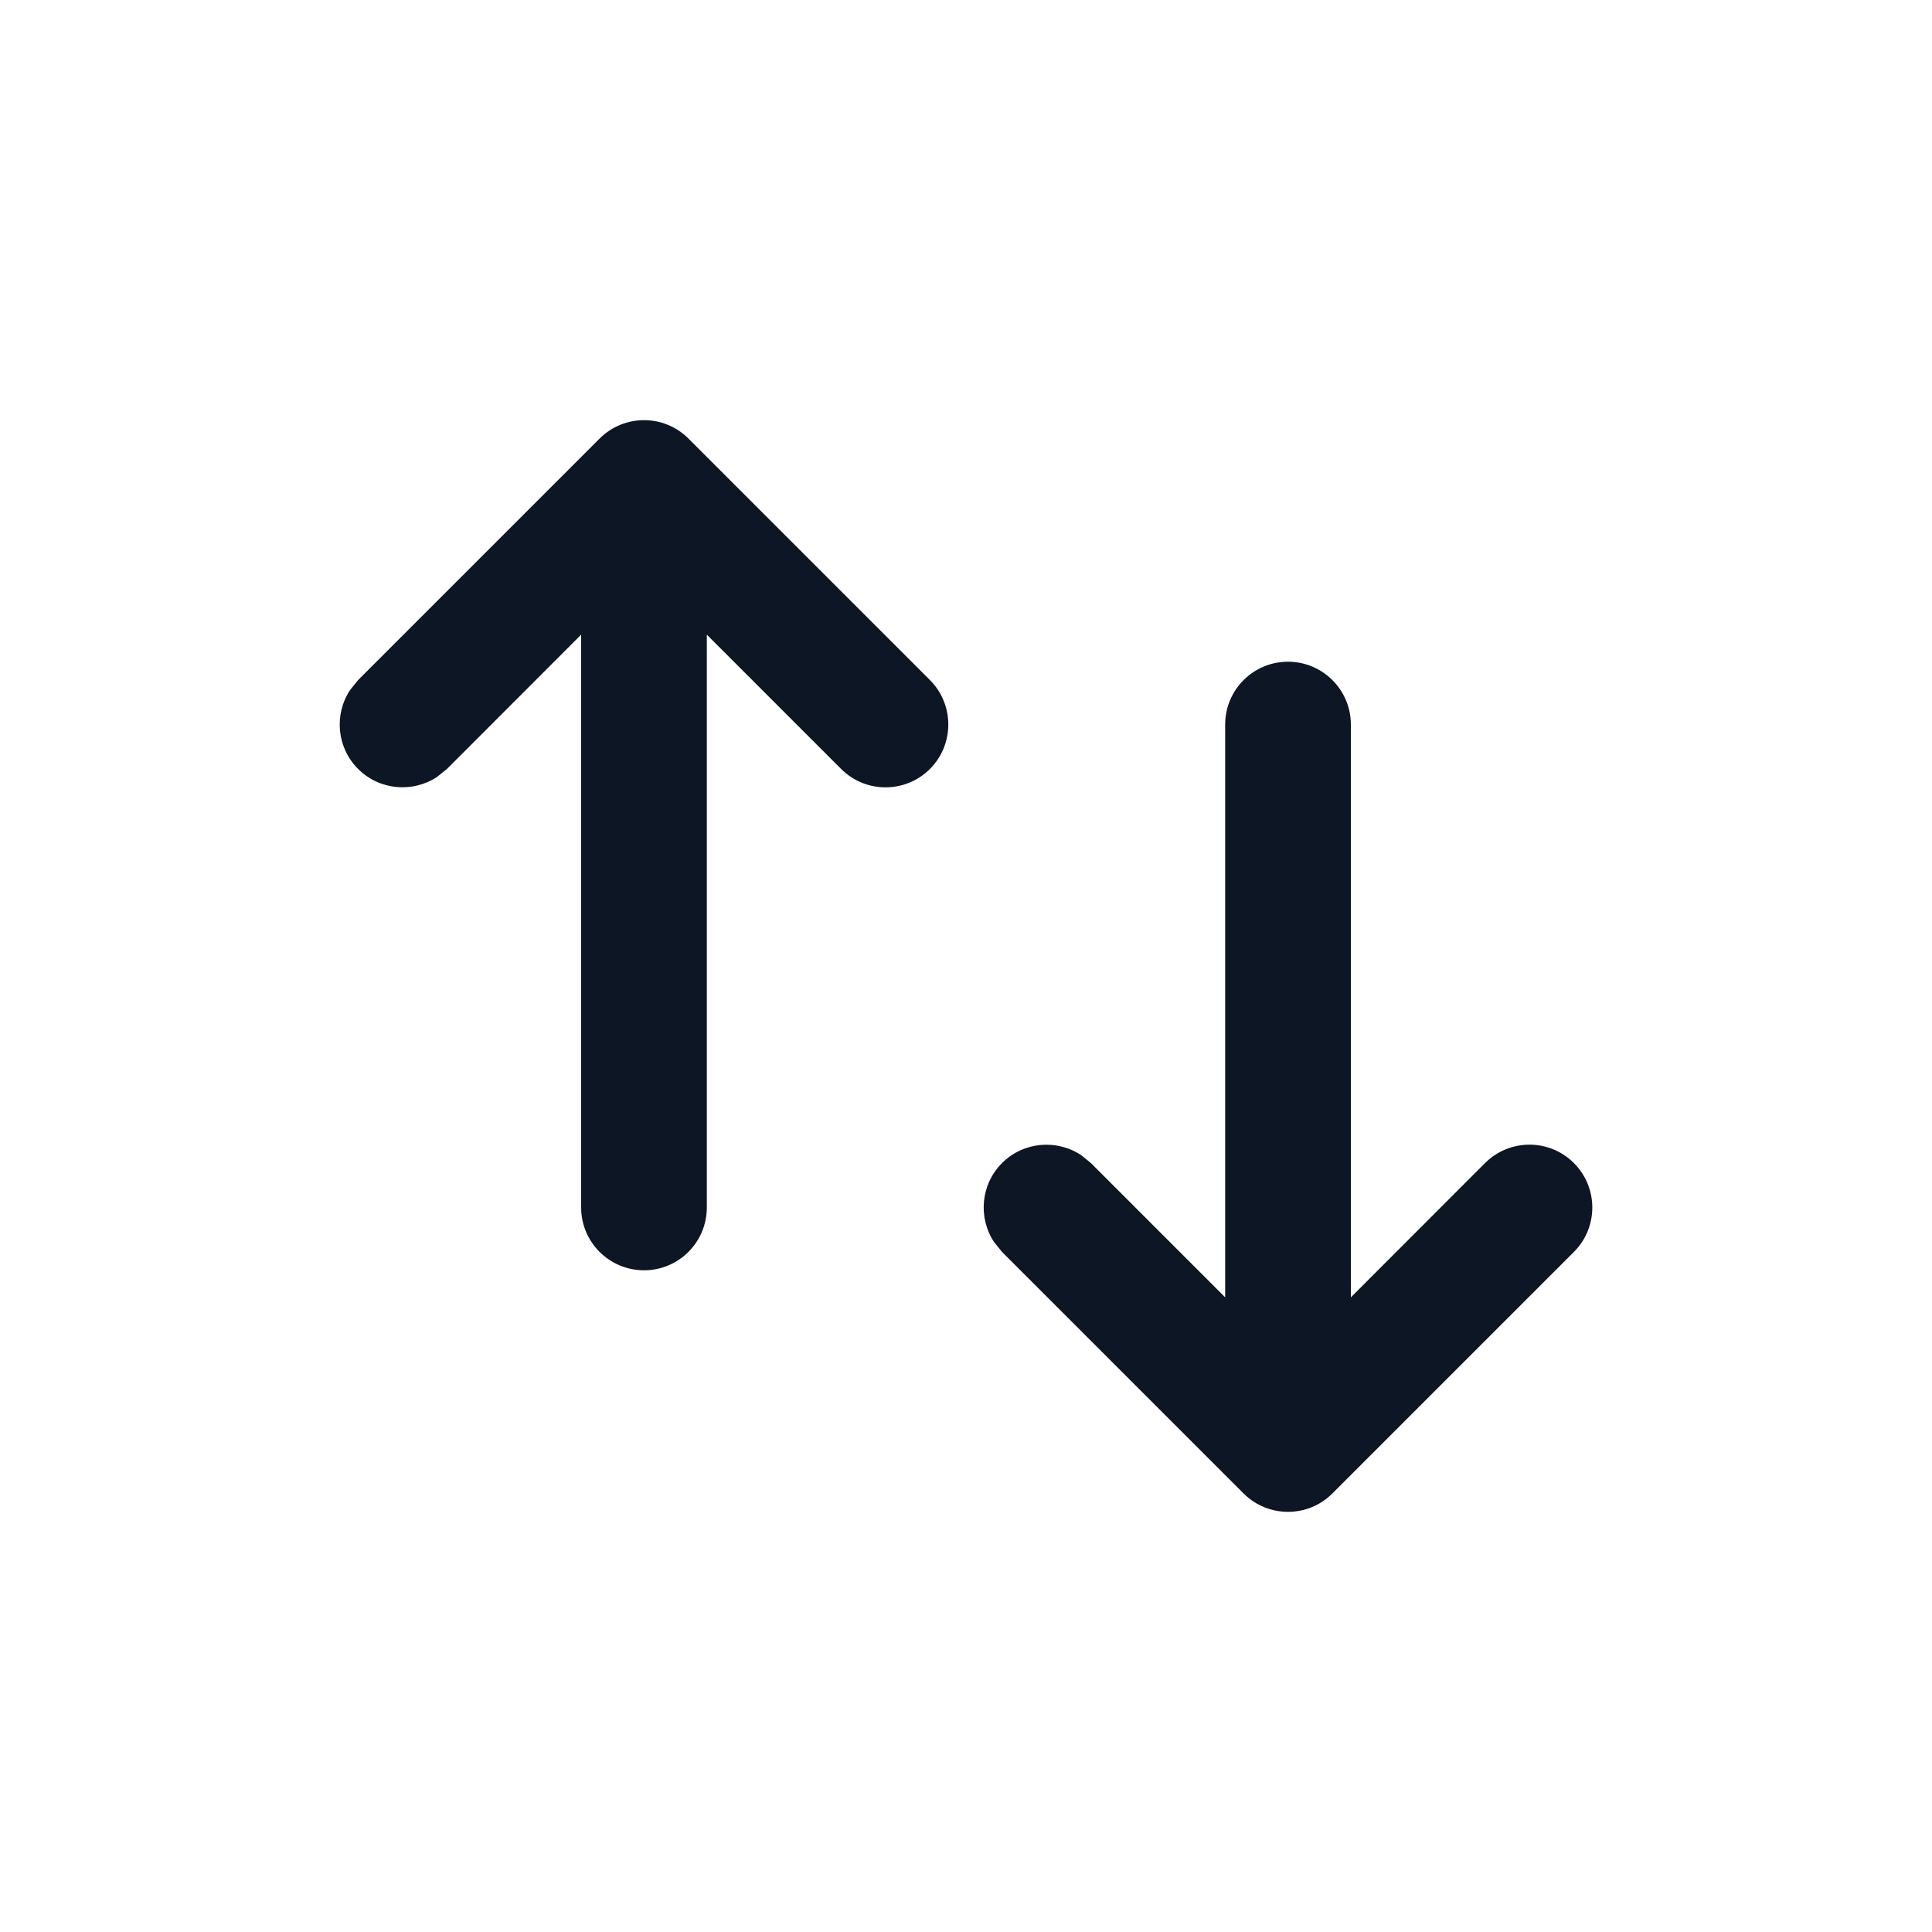 <svg width="20" height="20" viewBox="0 0 20 20" fill="none" xmlns="http://www.w3.org/2000/svg">
<path fill-rule="evenodd" clip-rule="evenodd" d="M6.667 13.15C6.308 13.15 6.016 12.859 6.016 12.5V6.57L4.627 7.96L4.524 8.043C4.272 8.209 3.929 8.182 3.707 7.96C3.485 7.738 3.457 7.395 3.624 7.143L3.707 7.04L6.207 4.54C6.461 4.286 6.873 4.286 7.127 4.54L9.627 7.04C9.88 7.294 9.88 7.706 9.627 7.96C9.373 8.214 8.961 8.214 8.707 7.96L7.317 6.57V12.5C7.317 12.859 7.026 13.15 6.667 13.15ZM13.333 6.85C12.974 6.85 12.683 7.141 12.683 7.5V13.43L11.293 12.04L11.191 11.957C10.938 11.791 10.595 11.818 10.373 12.04C10.151 12.262 10.124 12.605 10.29 12.857L10.373 12.96L12.873 15.46C13.127 15.714 13.54 15.714 13.793 15.46L16.293 12.96C16.547 12.706 16.547 12.294 16.293 12.04C16.04 11.786 15.627 11.786 15.373 12.04L13.984 13.43V7.5C13.984 7.141 13.692 6.85 13.333 6.85Z" fill="#0D1625"/>
</svg>

